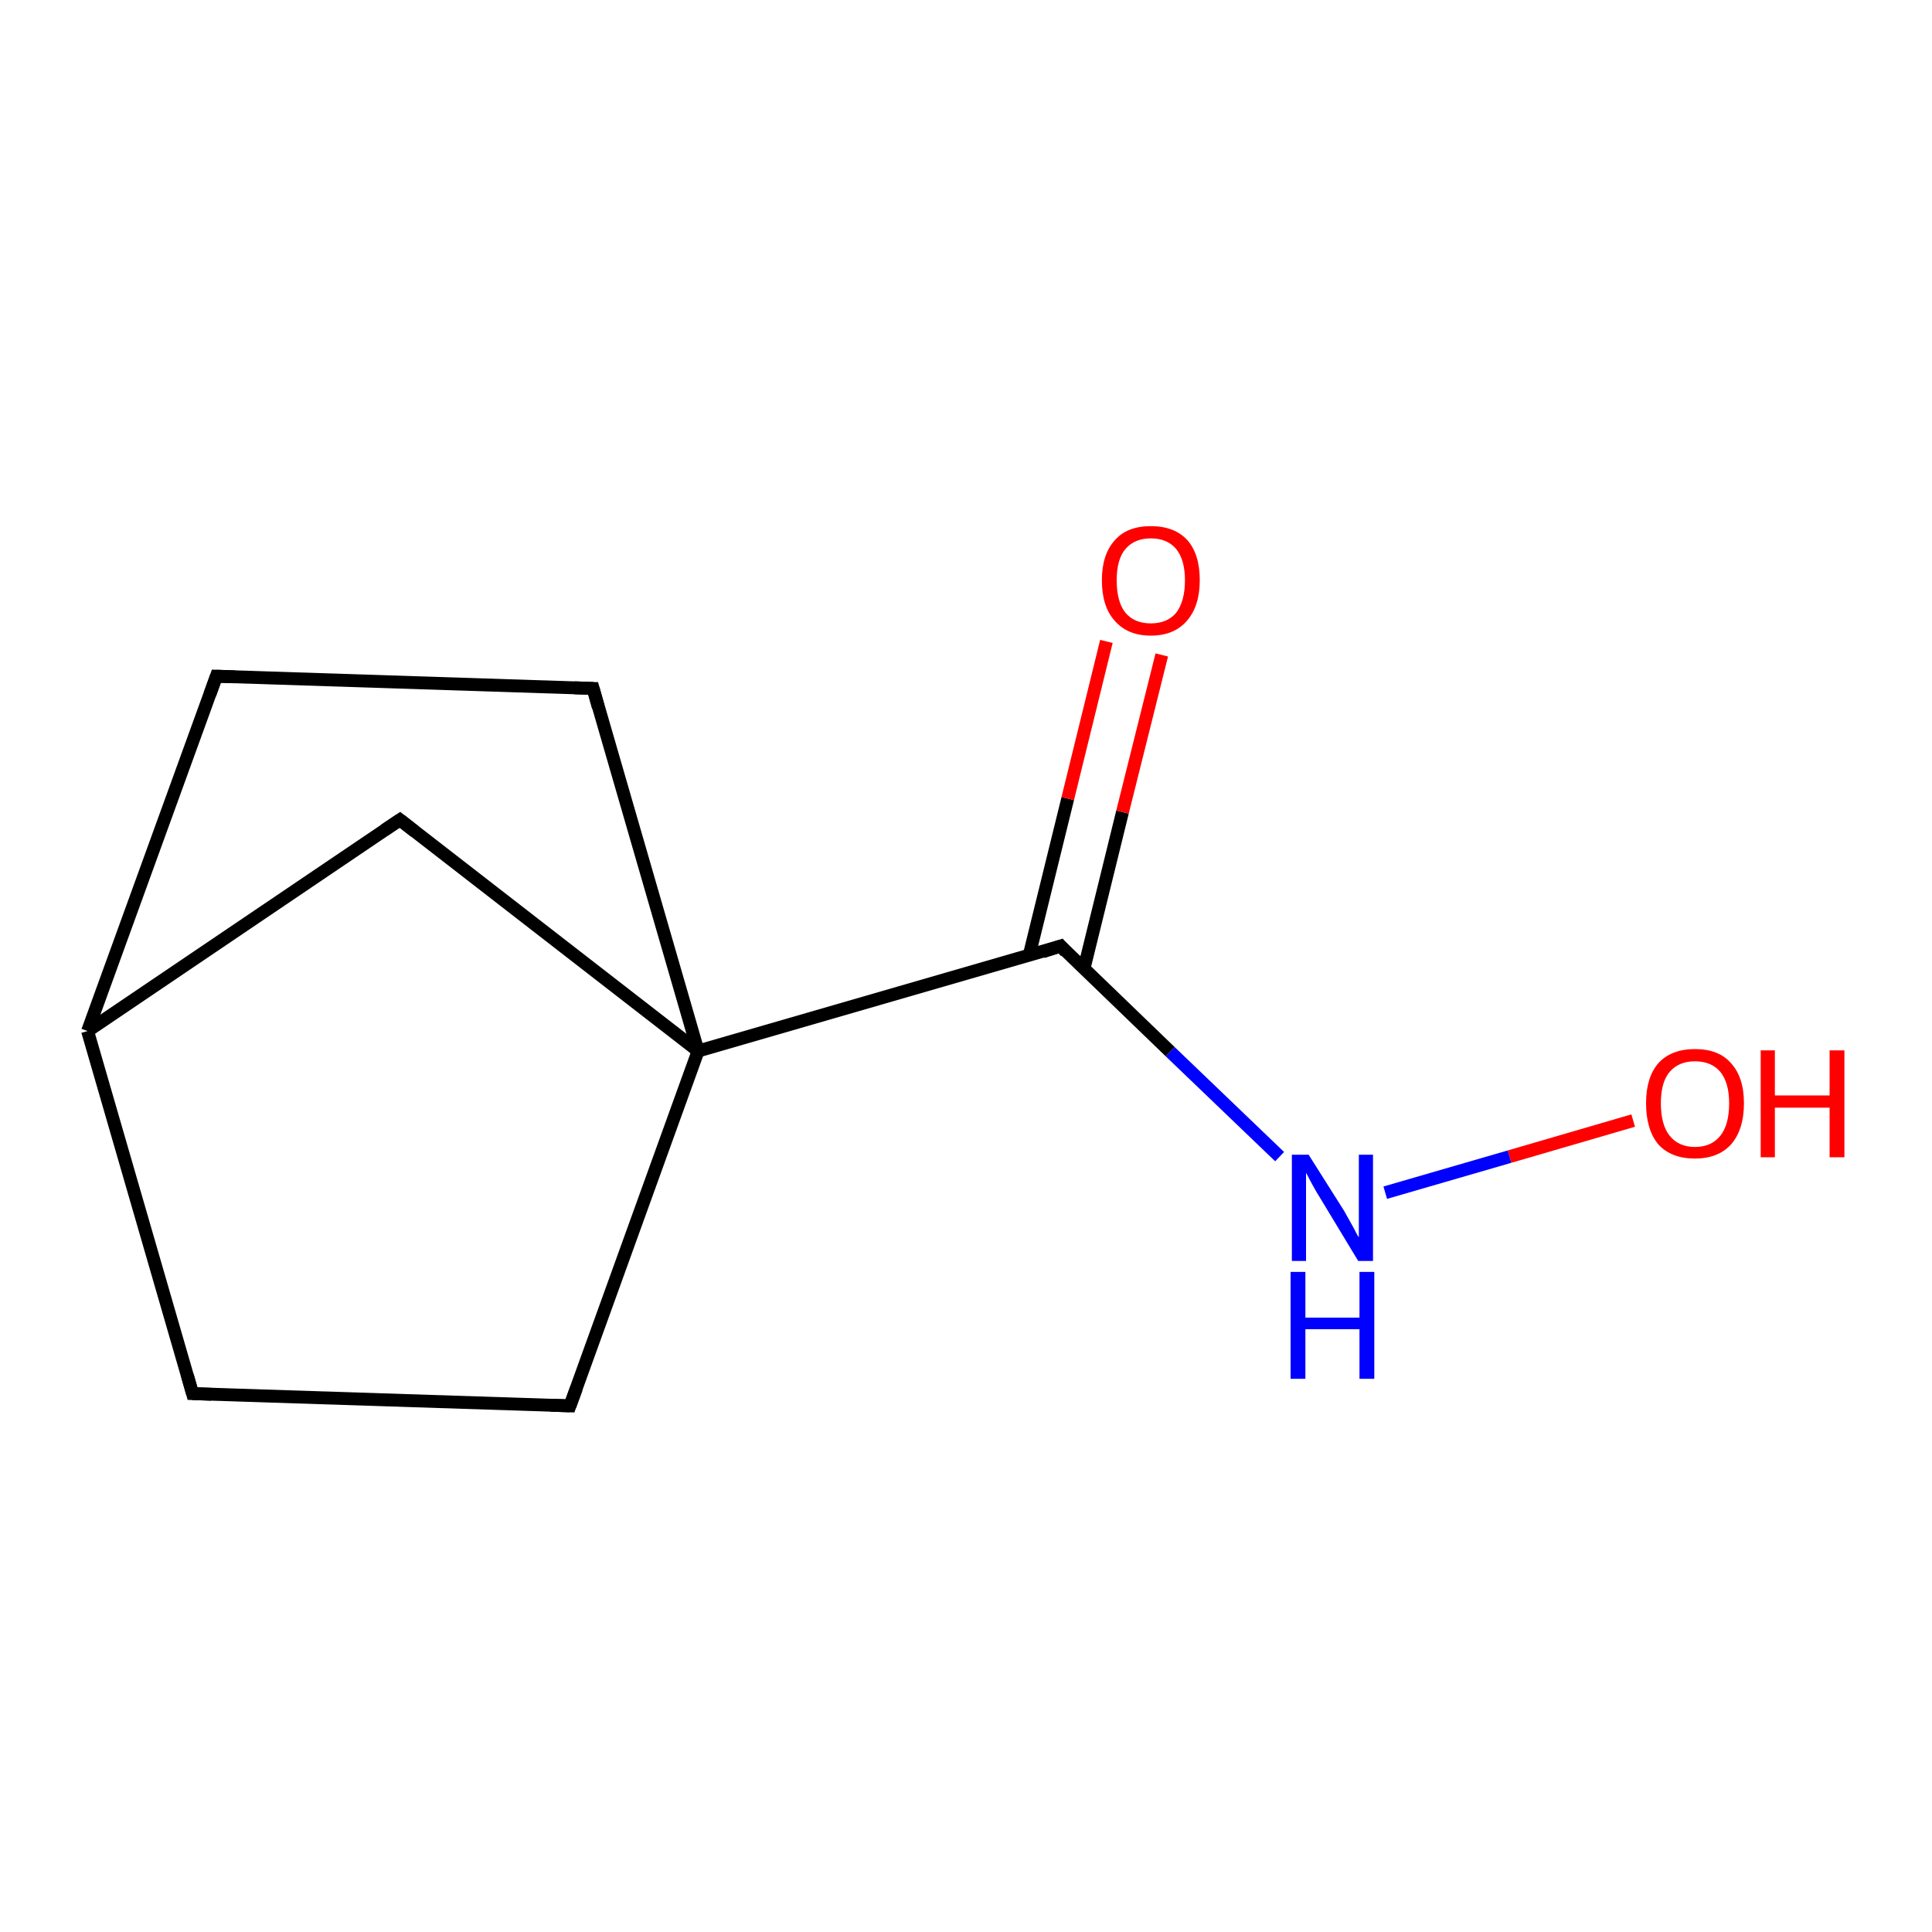 <?xml version='1.0' encoding='iso-8859-1'?>
<svg version='1.1' baseProfile='full'
              xmlns='http://www.w3.org/2000/svg'
                      xmlns:rdkit='http://www.rdkit.org/xml'
                      xmlns:xlink='http://www.w3.org/1999/xlink'
                  xml:space='preserve'
width='300px' height='300px' viewBox='0 0 300 300'>
<!-- END OF HEADER -->
<rect style='opacity:1.0;fill:#FFFFFF;stroke:none' width='300.0' height='300.0' x='0.0' y='0.0'> </rect>
<path class='bond-0 atom-0 atom-1' d='M 253.6,174.0 L 234.4,179.6' style='fill:none;fill-rule:evenodd;stroke:#FF0000;stroke-width:2.0px;stroke-linecap:butt;stroke-linejoin:miter;stroke-opacity:1' />
<path class='bond-0 atom-0 atom-1' d='M 234.4,179.6 L 215.1,185.2' style='fill:none;fill-rule:evenodd;stroke:#0000FF;stroke-width:2.0px;stroke-linecap:butt;stroke-linejoin:miter;stroke-opacity:1' />
<path class='bond-1 atom-1 atom-2' d='M 198.7,179.6 L 181.7,163.3' style='fill:none;fill-rule:evenodd;stroke:#0000FF;stroke-width:2.0px;stroke-linecap:butt;stroke-linejoin:miter;stroke-opacity:1' />
<path class='bond-1 atom-1 atom-2' d='M 181.7,163.3 L 164.7,146.9' style='fill:none;fill-rule:evenodd;stroke:#000000;stroke-width:2.0px;stroke-linecap:butt;stroke-linejoin:miter;stroke-opacity:1' />
<path class='bond-2 atom-2 atom-3' d='M 168.3,150.5 L 174.3,126.1' style='fill:none;fill-rule:evenodd;stroke:#000000;stroke-width:2.0px;stroke-linecap:butt;stroke-linejoin:miter;stroke-opacity:1' />
<path class='bond-2 atom-2 atom-3' d='M 174.3,126.1 L 180.4,101.7' style='fill:none;fill-rule:evenodd;stroke:#FF0000;stroke-width:2.0px;stroke-linecap:butt;stroke-linejoin:miter;stroke-opacity:1' />
<path class='bond-2 atom-2 atom-3' d='M 159.8,148.4 L 165.8,124.0' style='fill:none;fill-rule:evenodd;stroke:#000000;stroke-width:2.0px;stroke-linecap:butt;stroke-linejoin:miter;stroke-opacity:1' />
<path class='bond-2 atom-2 atom-3' d='M 165.8,124.0 L 171.8,99.6' style='fill:none;fill-rule:evenodd;stroke:#FF0000;stroke-width:2.0px;stroke-linecap:butt;stroke-linejoin:miter;stroke-opacity:1' />
<path class='bond-3 atom-2 atom-4' d='M 164.7,146.9 L 108.4,163.2' style='fill:none;fill-rule:evenodd;stroke:#000000;stroke-width:2.0px;stroke-linecap:butt;stroke-linejoin:miter;stroke-opacity:1' />
<path class='bond-4 atom-4 atom-5' d='M 108.4,163.2 L 88.5,218.3' style='fill:none;fill-rule:evenodd;stroke:#000000;stroke-width:2.0px;stroke-linecap:butt;stroke-linejoin:miter;stroke-opacity:1' />
<path class='bond-5 atom-5 atom-6' d='M 88.5,218.3 L 29.9,216.4' style='fill:none;fill-rule:evenodd;stroke:#000000;stroke-width:2.0px;stroke-linecap:butt;stroke-linejoin:miter;stroke-opacity:1' />
<path class='bond-6 atom-6 atom-7' d='M 29.9,216.4 L 13.6,160.1' style='fill:none;fill-rule:evenodd;stroke:#000000;stroke-width:2.0px;stroke-linecap:butt;stroke-linejoin:miter;stroke-opacity:1' />
<path class='bond-7 atom-7 atom-8' d='M 13.6,160.1 L 33.6,105.0' style='fill:none;fill-rule:evenodd;stroke:#000000;stroke-width:2.0px;stroke-linecap:butt;stroke-linejoin:miter;stroke-opacity:1' />
<path class='bond-8 atom-8 atom-9' d='M 33.6,105.0 L 92.1,106.9' style='fill:none;fill-rule:evenodd;stroke:#000000;stroke-width:2.0px;stroke-linecap:butt;stroke-linejoin:miter;stroke-opacity:1' />
<path class='bond-9 atom-7 atom-10' d='M 13.6,160.1 L 62.1,127.3' style='fill:none;fill-rule:evenodd;stroke:#000000;stroke-width:2.0px;stroke-linecap:butt;stroke-linejoin:miter;stroke-opacity:1' />
<path class='bond-10 atom-9 atom-4' d='M 92.1,106.9 L 108.4,163.2' style='fill:none;fill-rule:evenodd;stroke:#000000;stroke-width:2.0px;stroke-linecap:butt;stroke-linejoin:miter;stroke-opacity:1' />
<path class='bond-11 atom-10 atom-4' d='M 62.1,127.3 L 108.4,163.2' style='fill:none;fill-rule:evenodd;stroke:#000000;stroke-width:2.0px;stroke-linecap:butt;stroke-linejoin:miter;stroke-opacity:1' />
<path d='M 165.5,147.8 L 164.7,146.9 L 161.9,147.8' style='fill:none;stroke:#000000;stroke-width:2.0px;stroke-linecap:butt;stroke-linejoin:miter;stroke-opacity:1;' />
<path d='M 89.5,215.6 L 88.5,218.3 L 85.5,218.2' style='fill:none;stroke:#000000;stroke-width:2.0px;stroke-linecap:butt;stroke-linejoin:miter;stroke-opacity:1;' />
<path d='M 32.8,216.5 L 29.9,216.4 L 29.1,213.6' style='fill:none;stroke:#000000;stroke-width:2.0px;stroke-linecap:butt;stroke-linejoin:miter;stroke-opacity:1;' />
<path d='M 32.6,107.8 L 33.6,105.0 L 36.5,105.1' style='fill:none;stroke:#000000;stroke-width:2.0px;stroke-linecap:butt;stroke-linejoin:miter;stroke-opacity:1;' />
<path d='M 89.2,106.8 L 92.1,106.9 L 92.9,109.8' style='fill:none;stroke:#000000;stroke-width:2.0px;stroke-linecap:butt;stroke-linejoin:miter;stroke-opacity:1;' />
<path d='M 59.7,128.9 L 62.1,127.3 L 64.4,129.1' style='fill:none;stroke:#000000;stroke-width:2.0px;stroke-linecap:butt;stroke-linejoin:miter;stroke-opacity:1;' />
<path class='atom-0' d='M 255.6 171.3
Q 255.6 167.3, 257.5 165.1
Q 259.5 162.9, 263.2 162.9
Q 266.9 162.9, 268.8 165.1
Q 270.8 167.3, 270.8 171.3
Q 270.8 175.4, 268.8 177.7
Q 266.8 179.9, 263.2 179.9
Q 259.5 179.9, 257.5 177.7
Q 255.6 175.4, 255.6 171.3
M 263.2 178.1
Q 265.7 178.1, 267.1 176.4
Q 268.5 174.7, 268.5 171.3
Q 268.5 168.1, 267.1 166.4
Q 265.7 164.8, 263.2 164.8
Q 260.7 164.8, 259.3 166.4
Q 257.9 168.0, 257.9 171.3
Q 257.9 174.7, 259.3 176.4
Q 260.7 178.1, 263.2 178.1
' fill='#FF0000'/>
<path class='atom-0' d='M 273.4 163.1
L 275.6 163.1
L 275.6 170.1
L 284.1 170.1
L 284.1 163.1
L 286.4 163.1
L 286.4 179.7
L 284.1 179.7
L 284.1 172.0
L 275.6 172.0
L 275.6 179.7
L 273.4 179.7
L 273.4 163.1
' fill='#FF0000'/>
<path class='atom-1' d='M 203.2 179.3
L 208.7 188.0
Q 209.2 188.9, 210.1 190.5
Q 210.9 192.1, 211.0 192.1
L 211.0 179.3
L 213.2 179.3
L 213.2 195.8
L 210.9 195.8
L 205.1 186.2
Q 204.4 185.1, 203.7 183.8
Q 203.0 182.5, 202.8 182.1
L 202.8 195.8
L 200.6 195.8
L 200.6 179.3
L 203.2 179.3
' fill='#0000FF'/>
<path class='atom-1' d='M 200.4 197.5
L 202.7 197.5
L 202.7 204.6
L 211.1 204.6
L 211.1 197.5
L 213.4 197.5
L 213.4 214.1
L 211.1 214.1
L 211.1 206.4
L 202.7 206.4
L 202.7 214.1
L 200.4 214.1
L 200.4 197.5
' fill='#0000FF'/>
<path class='atom-3' d='M 171.1 90.1
Q 171.1 86.1, 173.1 83.9
Q 175.0 81.7, 178.7 81.7
Q 182.4 81.7, 184.4 83.9
Q 186.3 86.1, 186.3 90.1
Q 186.3 94.1, 184.3 96.4
Q 182.3 98.7, 178.7 98.7
Q 175.1 98.7, 173.1 96.4
Q 171.1 94.2, 171.1 90.1
M 178.7 96.8
Q 181.2 96.8, 182.6 95.2
Q 184.0 93.4, 184.0 90.1
Q 184.0 86.9, 182.6 85.2
Q 181.2 83.6, 178.7 83.6
Q 176.2 83.6, 174.8 85.2
Q 173.4 86.8, 173.4 90.1
Q 173.4 93.5, 174.8 95.2
Q 176.2 96.8, 178.7 96.8
' fill='#FF0000'/>
</svg>
